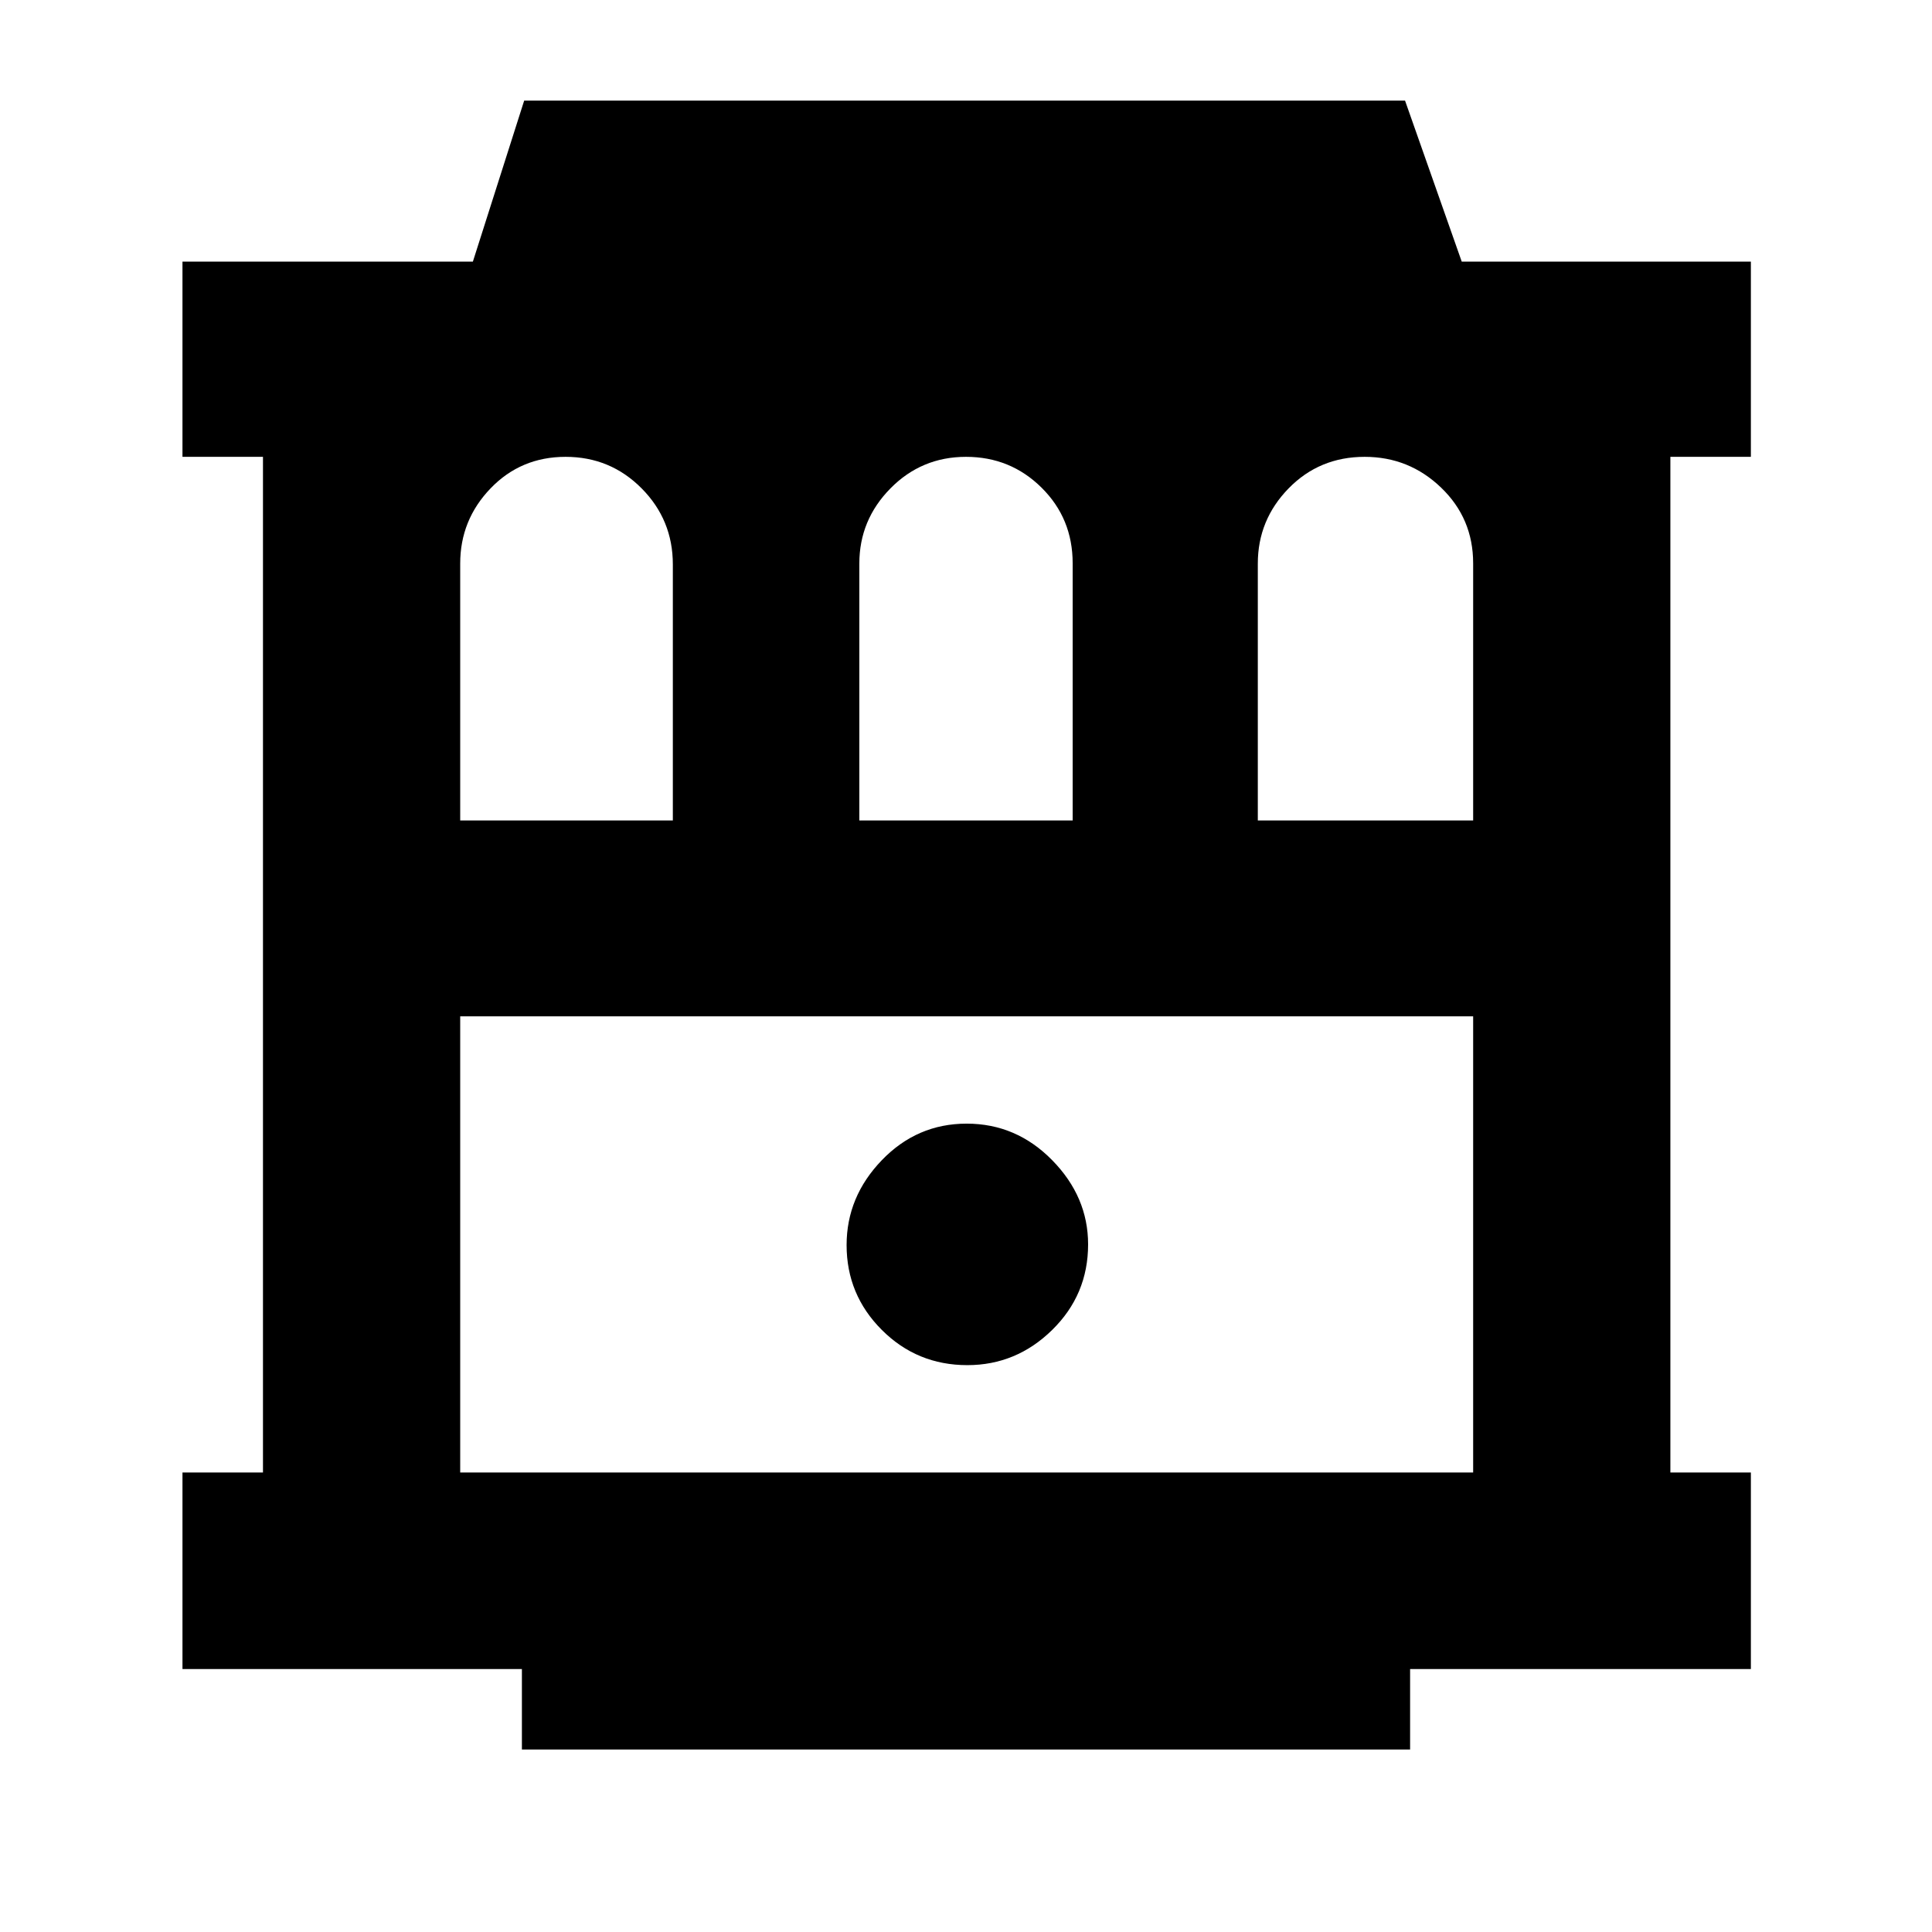 <svg xmlns="http://www.w3.org/2000/svg" height="40" viewBox="0 -960 960 960" width="40"><path d="M259.33-90.67v-40H90.67v-97.66h40V-733h-40v-97h144.3l25.49-80h437.7l28.17 80H870v97h-40v504.67h40v97.66H700.67v40H259.33Zm-30.66-137.66H732V-455H228.67v226.67Zm252-53.34q24.33 0 42.16-17.5 17.84-17.5 17.84-42.5 0-23.66-17.84-41.83-17.83-18.17-42.5-18.17-24.66 0-42.16 18.17-17.5 18.17-17.5 42.17 0 24.66 17.5 42.16 17.5 17.5 42.5 17.5Zm-252-270.66h105.66v-127.2q0-22.19-15.54-37.83Q303.25-733 281.04-733t-37.29 15.68q-15.08 15.68-15.08 37.36v127.63Zm198.33 0h106v-127.76q0-22.3-15.46-37.6Q502.08-733 480-733t-37.54 15.68Q427-701.64 427-679.96v127.63Zm198 0h107v-127.76q0-22.3-15.91-37.6Q700.18-733 678.1-733q-22.5 0-37.8 15.68-15.3 15.68-15.3 37.36v127.63ZM228.67-455H732 228.67Z"/></svg>